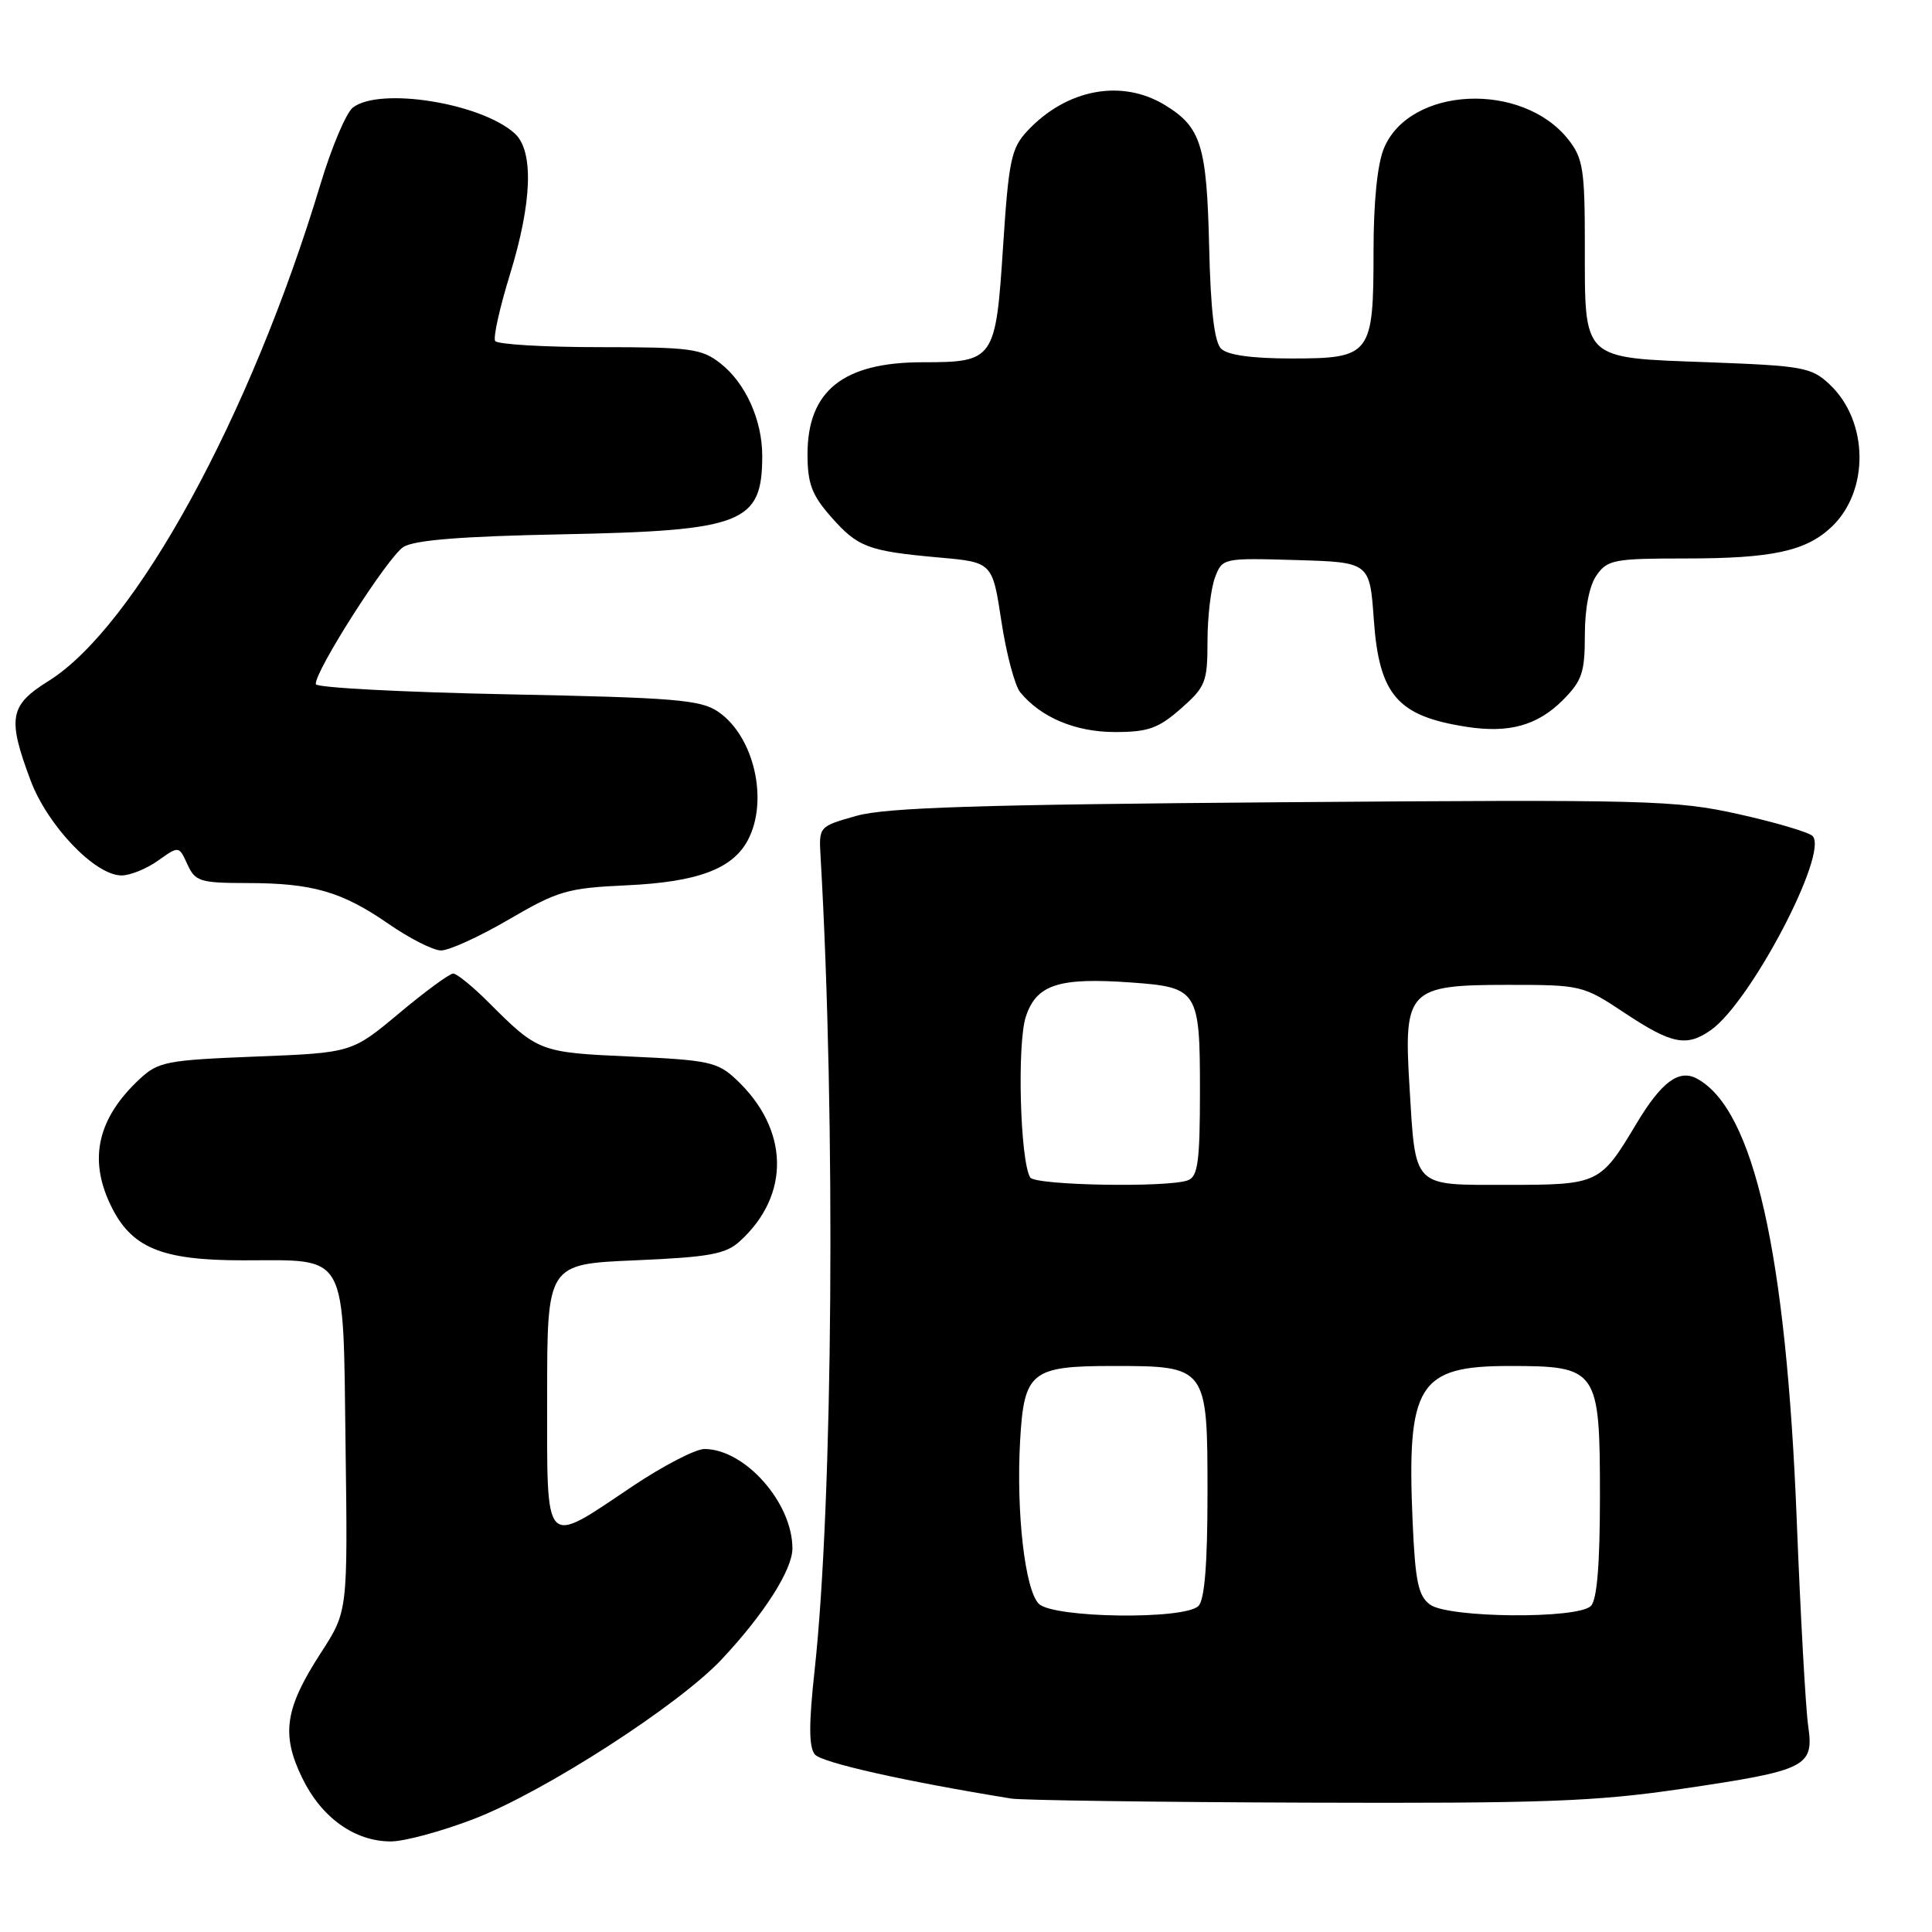 <?xml version="1.0" encoding="UTF-8" standalone="no"?>
<!DOCTYPE svg PUBLIC "-//W3C//DTD SVG 1.1//EN" "http://www.w3.org/Graphics/SVG/1.1/DTD/svg11.dtd" >
<svg xmlns="http://www.w3.org/2000/svg" xmlns:xlink="http://www.w3.org/1999/xlink" version="1.1" viewBox="0 0 256 256">
 <g >
 <path fill="currentColor"
d=" M 62.82 241.01 C 72.13 237.42 89.90 225.97 95.62 219.88 C 101.25 213.88 105.00 208.00 105.00 205.17 C 105.00 199.12 98.71 192.01 93.34 192.00 C 92.16 192.00 87.88 194.22 83.84 196.92 C 71.92 204.92 72.50 205.53 72.50 185.00 C 72.50 167.50 72.50 167.50 84.15 167.00 C 93.96 166.58 96.15 166.18 98.00 164.50 C 104.79 158.35 104.59 149.61 97.51 143.00 C 95.07 140.72 93.85 140.46 83.57 140.00 C 71.49 139.46 71.31 139.39 64.71 132.79 C 62.63 130.71 60.53 129.00 60.05 129.00 C 59.57 129.00 56.35 131.36 52.90 134.25 C 46.62 139.50 46.62 139.50 33.89 140.00 C 22.04 140.47 20.97 140.67 18.48 143.00 C 12.97 148.15 11.72 153.50 14.61 159.58 C 17.33 165.33 21.30 167.00 32.18 167.00 C 46.27 167.00 45.44 165.49 45.79 191.67 C 46.08 213.50 46.08 213.50 42.55 218.96 C 37.75 226.36 37.23 229.79 40.03 235.56 C 42.58 240.84 46.98 243.99 51.78 244.00 C 53.59 244.00 58.56 242.65 62.82 241.01 Z  M 222.72 237.05 C 239.47 234.58 240.38 234.13 239.59 228.66 C 239.26 226.37 238.58 214.15 238.08 201.50 C 236.68 165.94 232.38 146.95 224.83 142.91 C 222.45 141.64 220.12 143.39 216.81 148.93 C 212.06 156.88 211.81 157.00 199.80 157.00 C 187.02 157.00 187.59 157.58 186.75 143.73 C 185.99 131.18 186.65 130.50 199.75 130.50 C 209.55 130.50 209.75 130.55 215.32 134.25 C 221.52 138.36 223.48 138.75 226.69 136.50 C 231.97 132.80 242.37 112.97 240.17 110.77 C 239.67 110.27 235.26 108.97 230.38 107.88 C 222.02 106.02 218.47 105.93 170.00 106.30 C 129.71 106.61 117.41 107.00 113.50 108.10 C 108.50 109.51 108.50 109.51 108.73 113.50 C 110.75 148.39 110.38 198.94 107.94 221.32 C 107.16 228.44 107.17 231.50 107.97 232.47 C 108.88 233.56 119.82 236.02 134.00 238.32 C 135.38 238.54 152.93 238.79 173.00 238.86 C 204.43 238.97 211.34 238.72 222.72 237.05 Z  M 67.40 121.85 C 73.94 118.03 75.18 117.67 83.00 117.31 C 92.39 116.88 97.04 115.16 99.08 111.35 C 101.89 106.10 99.92 97.54 95.15 94.30 C 92.83 92.72 89.39 92.44 67.25 92.00 C 53.36 91.72 41.93 91.12 41.85 90.66 C 41.59 89.13 51.37 73.80 53.45 72.48 C 54.89 71.56 61.17 71.06 74.50 70.80 C 98.49 70.32 101.00 69.34 101.00 60.39 C 101.00 55.67 98.79 50.77 95.49 48.17 C 92.97 46.19 91.56 46.00 79.42 46.00 C 72.11 46.00 65.89 45.63 65.61 45.18 C 65.33 44.73 66.21 40.79 67.55 36.43 C 70.52 26.82 70.75 19.99 68.20 17.68 C 63.75 13.65 50.32 11.50 46.76 14.25 C 45.87 14.94 43.94 19.50 42.47 24.38 C 33.21 55.15 17.92 83.08 6.41 90.25 C 1.26 93.46 0.96 95.14 4.04 103.38 C 6.29 109.40 12.60 116.00 16.10 116.00 C 17.25 116.00 19.43 115.12 20.95 114.03 C 23.71 112.07 23.71 112.07 24.83 114.53 C 25.87 116.80 26.50 117.00 32.73 117.01 C 41.40 117.01 45.31 118.14 51.50 122.43 C 54.25 124.33 57.35 125.91 58.40 125.94 C 59.44 125.98 63.49 124.13 67.40 121.85 Z  M 156.47 93.90 C 159.75 91.01 160.00 90.38 160.00 84.96 C 160.00 81.75 160.45 77.96 160.99 76.53 C 161.97 73.94 162.04 73.93 171.74 74.21 C 181.50 74.50 181.50 74.50 182.04 82.15 C 182.75 92.10 185.18 94.90 194.35 96.31 C 199.94 97.18 203.72 96.13 207.06 92.79 C 209.63 90.22 210.00 89.12 210.00 84.15 C 210.00 80.60 210.59 77.60 211.56 76.22 C 212.99 74.17 213.91 74.00 223.31 74.00 C 234.80 74.00 239.26 73.04 242.66 69.85 C 247.73 65.09 247.62 55.81 242.43 50.93 C 240.02 48.67 238.93 48.47 226.34 48.00 C 209.48 47.38 210.00 47.87 210.00 32.44 C 210.00 22.50 209.76 20.97 207.83 18.51 C 201.73 10.75 186.80 11.44 183.38 19.64 C 182.51 21.72 182.00 26.76 182.00 33.28 C 182.00 47.04 181.65 47.50 171.13 47.50 C 165.88 47.50 162.65 47.05 161.80 46.20 C 160.91 45.32 160.41 41.05 160.22 32.70 C 159.90 19.29 159.16 16.88 154.44 13.97 C 148.69 10.41 141.34 11.77 136.12 17.36 C 133.99 19.64 133.66 21.23 132.91 32.69 C 131.94 47.70 131.73 48.00 122.26 48.00 C 111.73 48.00 107.00 51.78 107.00 60.19 C 107.00 64.05 107.57 65.58 110.06 68.42 C 113.66 72.52 114.99 73.02 124.40 73.87 C 131.50 74.50 131.50 74.50 132.69 82.32 C 133.34 86.63 134.47 90.86 135.19 91.74 C 137.95 95.08 142.50 96.99 147.72 97.00 C 152.13 97.00 153.48 96.52 156.47 93.90 Z  M 137.65 212.51 C 135.81 210.67 134.64 200.43 135.17 190.91 C 135.69 181.76 136.63 181.00 147.47 181.00 C 159.95 181.00 160.00 181.07 160.00 197.86 C 160.00 207.21 159.62 211.98 158.80 212.80 C 156.95 214.65 139.55 214.41 137.65 212.51 Z  M 189.49 212.62 C 187.93 211.47 187.53 209.59 187.18 201.65 C 186.39 183.47 187.92 181.00 200.00 181.00 C 211.72 181.00 212.00 181.40 212.00 198.30 C 212.00 207.31 211.61 211.99 210.80 212.80 C 209.05 214.55 191.94 214.40 189.49 212.62 Z  M 136.51 156.02 C 135.17 153.85 134.75 138.29 135.93 134.71 C 137.34 130.44 140.29 129.49 149.95 130.19 C 158.72 130.82 159.00 131.27 159.00 144.52 C 159.00 153.87 158.73 155.89 157.42 156.39 C 154.81 157.39 137.17 157.08 136.51 156.02 Z "/>
</g>
</svg>